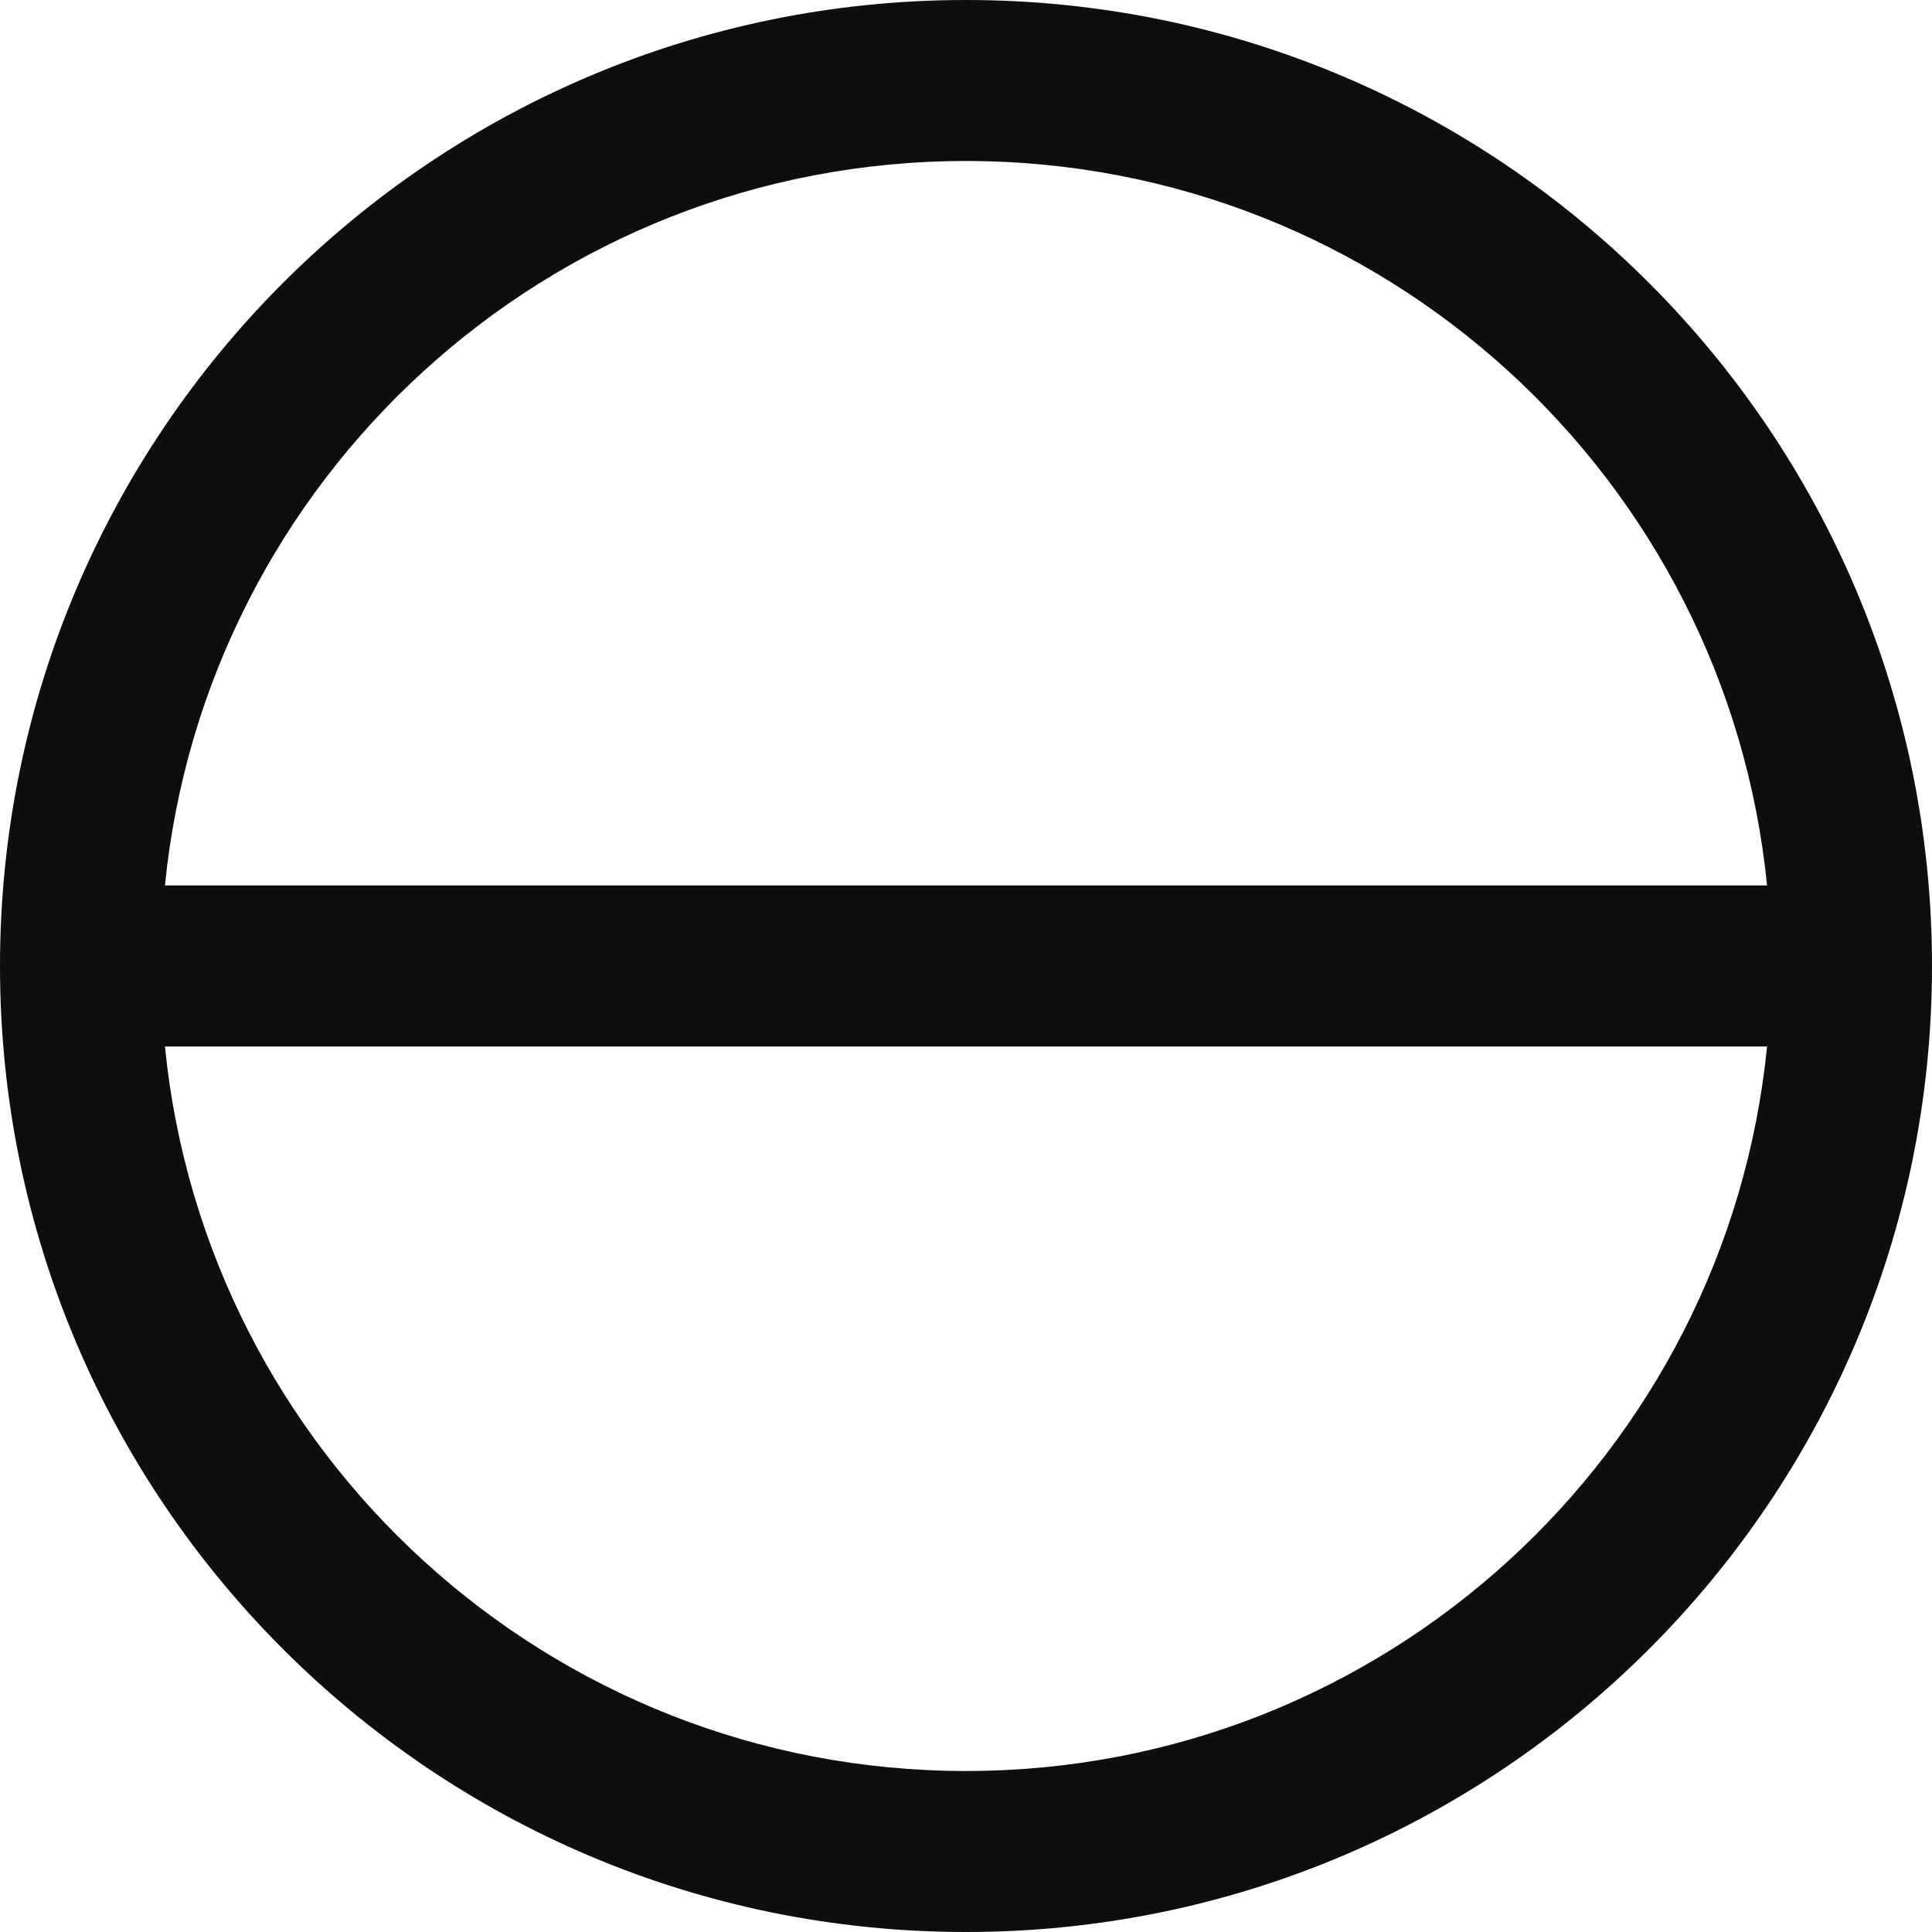 <?xml version="1.0" encoding="UTF-8"?>
<svg width="24px" height="24px" viewBox="0 0 24 24" version="1.1" xmlns="http://www.w3.org/2000/svg" xmlns:xlink="http://www.w3.org/1999/xlink">
    <title>sailing-noshow</title>
    <g id="sailing-noshow" stroke="none" stroke-width="1" fill="none" fill-rule="evenodd">
        <path d="M12,0 C18.627,0 24,5.373 24,12 C24,18.627 18.627,24 12,24 C5.373,24 0,18.627 0,12 C0,5.373 5.373,0 12,0 Z M21.951,13 L2.049,13 C2.551,18.053 6.815,22 12,22 C17.185,22 21.449,18.053 21.951,13 Z M12,2 C6.815,2 2.552,5.946 2.049,10.999 L21.951,10.999 C21.448,5.946 17.185,2 12,2 Z" id="Shape" fill="#0D0E10" fill-rule="nonzero"></path>
    </g>
</svg>